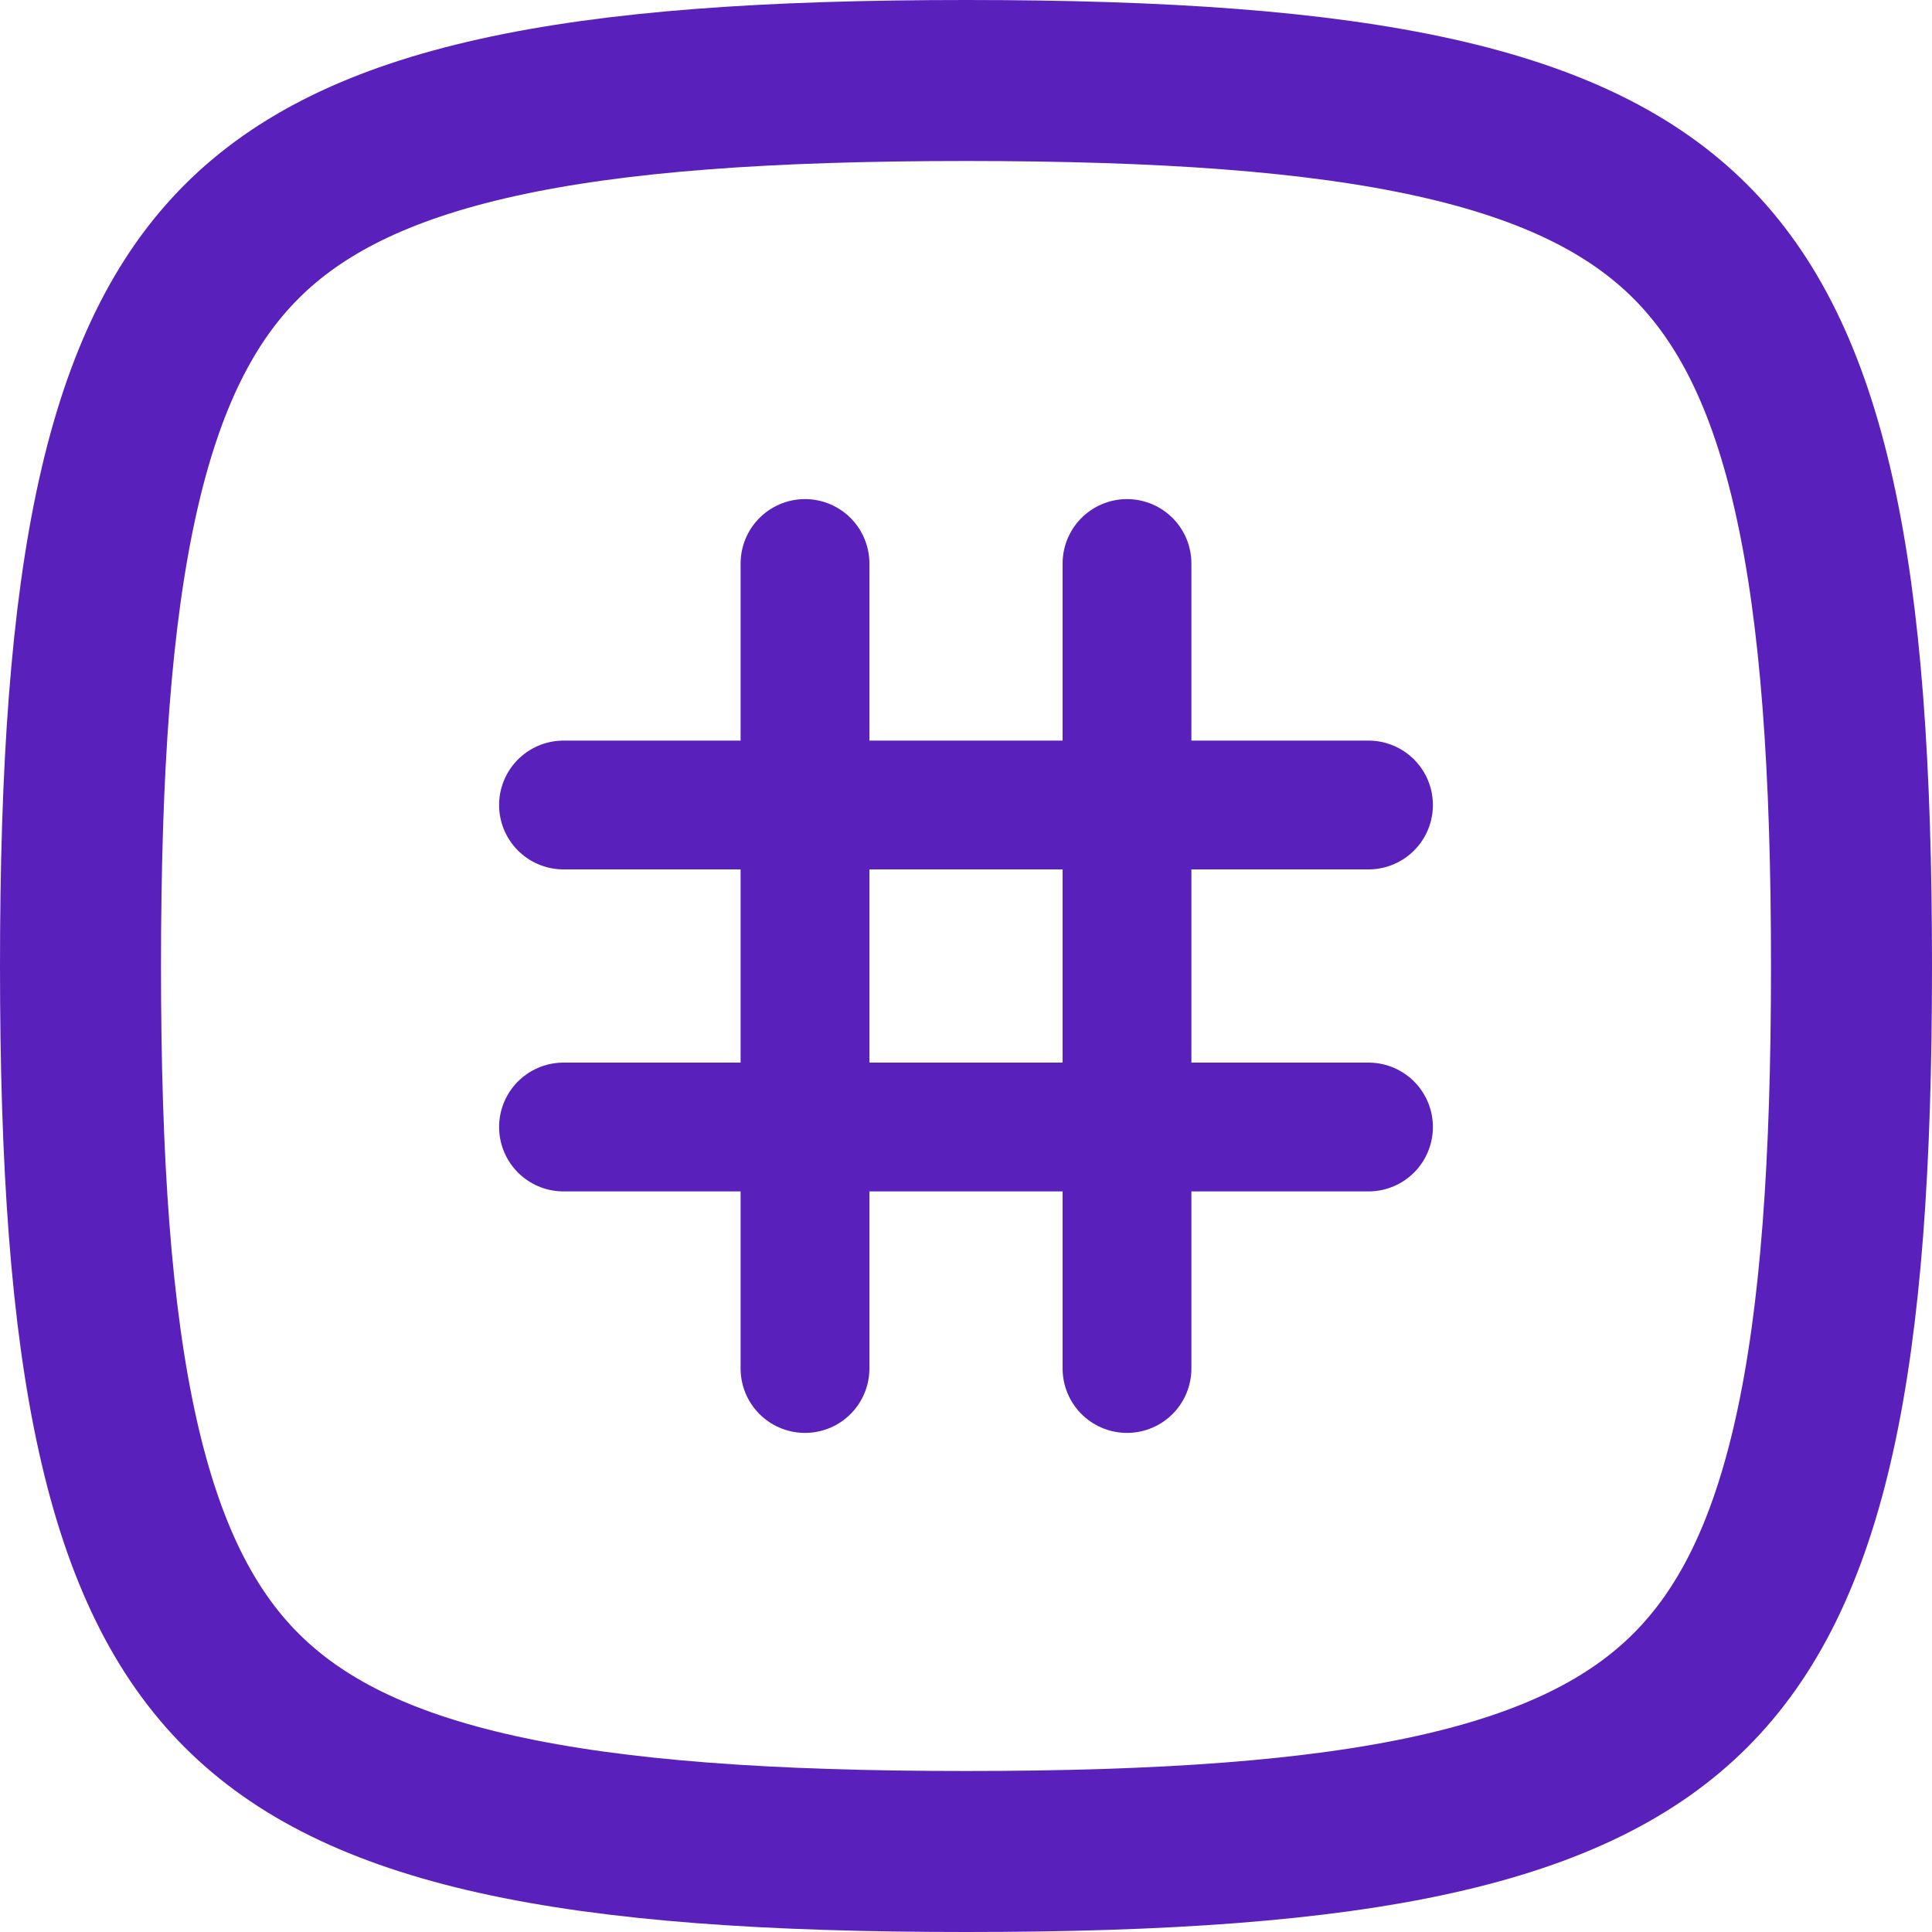 <svg width="18" height="18" viewBox="0 0 18 18" fill="none" xmlns="http://www.w3.org/2000/svg">
<path d="M0.75 9C0.75 10.836 0.849 12.26 1.096 13.37C1.341 14.472 1.721 15.219 2.251 15.749C2.781 16.279 3.528 16.659 4.63 16.904C5.74 17.151 7.164 17.25 9 17.25C10.836 17.25 12.26 17.151 13.37 16.904C14.472 16.659 15.219 16.279 15.749 15.749C16.279 15.219 16.659 14.472 16.904 13.37C17.151 12.26 17.25 10.836 17.25 9C17.25 7.164 17.151 5.74 16.904 4.63C16.659 3.528 16.279 2.781 15.749 2.251C15.219 1.721 14.472 1.341 13.37 1.096C12.26 0.849 10.836 0.75 9 0.75C7.164 0.75 5.74 0.849 4.63 1.096C3.528 1.341 2.781 1.721 2.251 2.251C1.721 2.781 1.341 3.528 1.096 4.63C0.849 5.74 0.75 7.164 0.75 9Z" stroke="#5920BC" stroke-width="1.5" stroke-linecap="round" stroke-linejoin="round"/>
<path d="M7.5 5.25V7.5M7.5 12.75V7.5M7.5 7.5H5.25H10.5M12.75 7.5H10.5M10.5 7.5V5.25V10.5M10.5 12.75V10.5M10.5 10.5H12.75H5.25" stroke="#5920BC" stroke-width="1.2" stroke-linecap="round" stroke-linejoin="round"/>
</svg>
